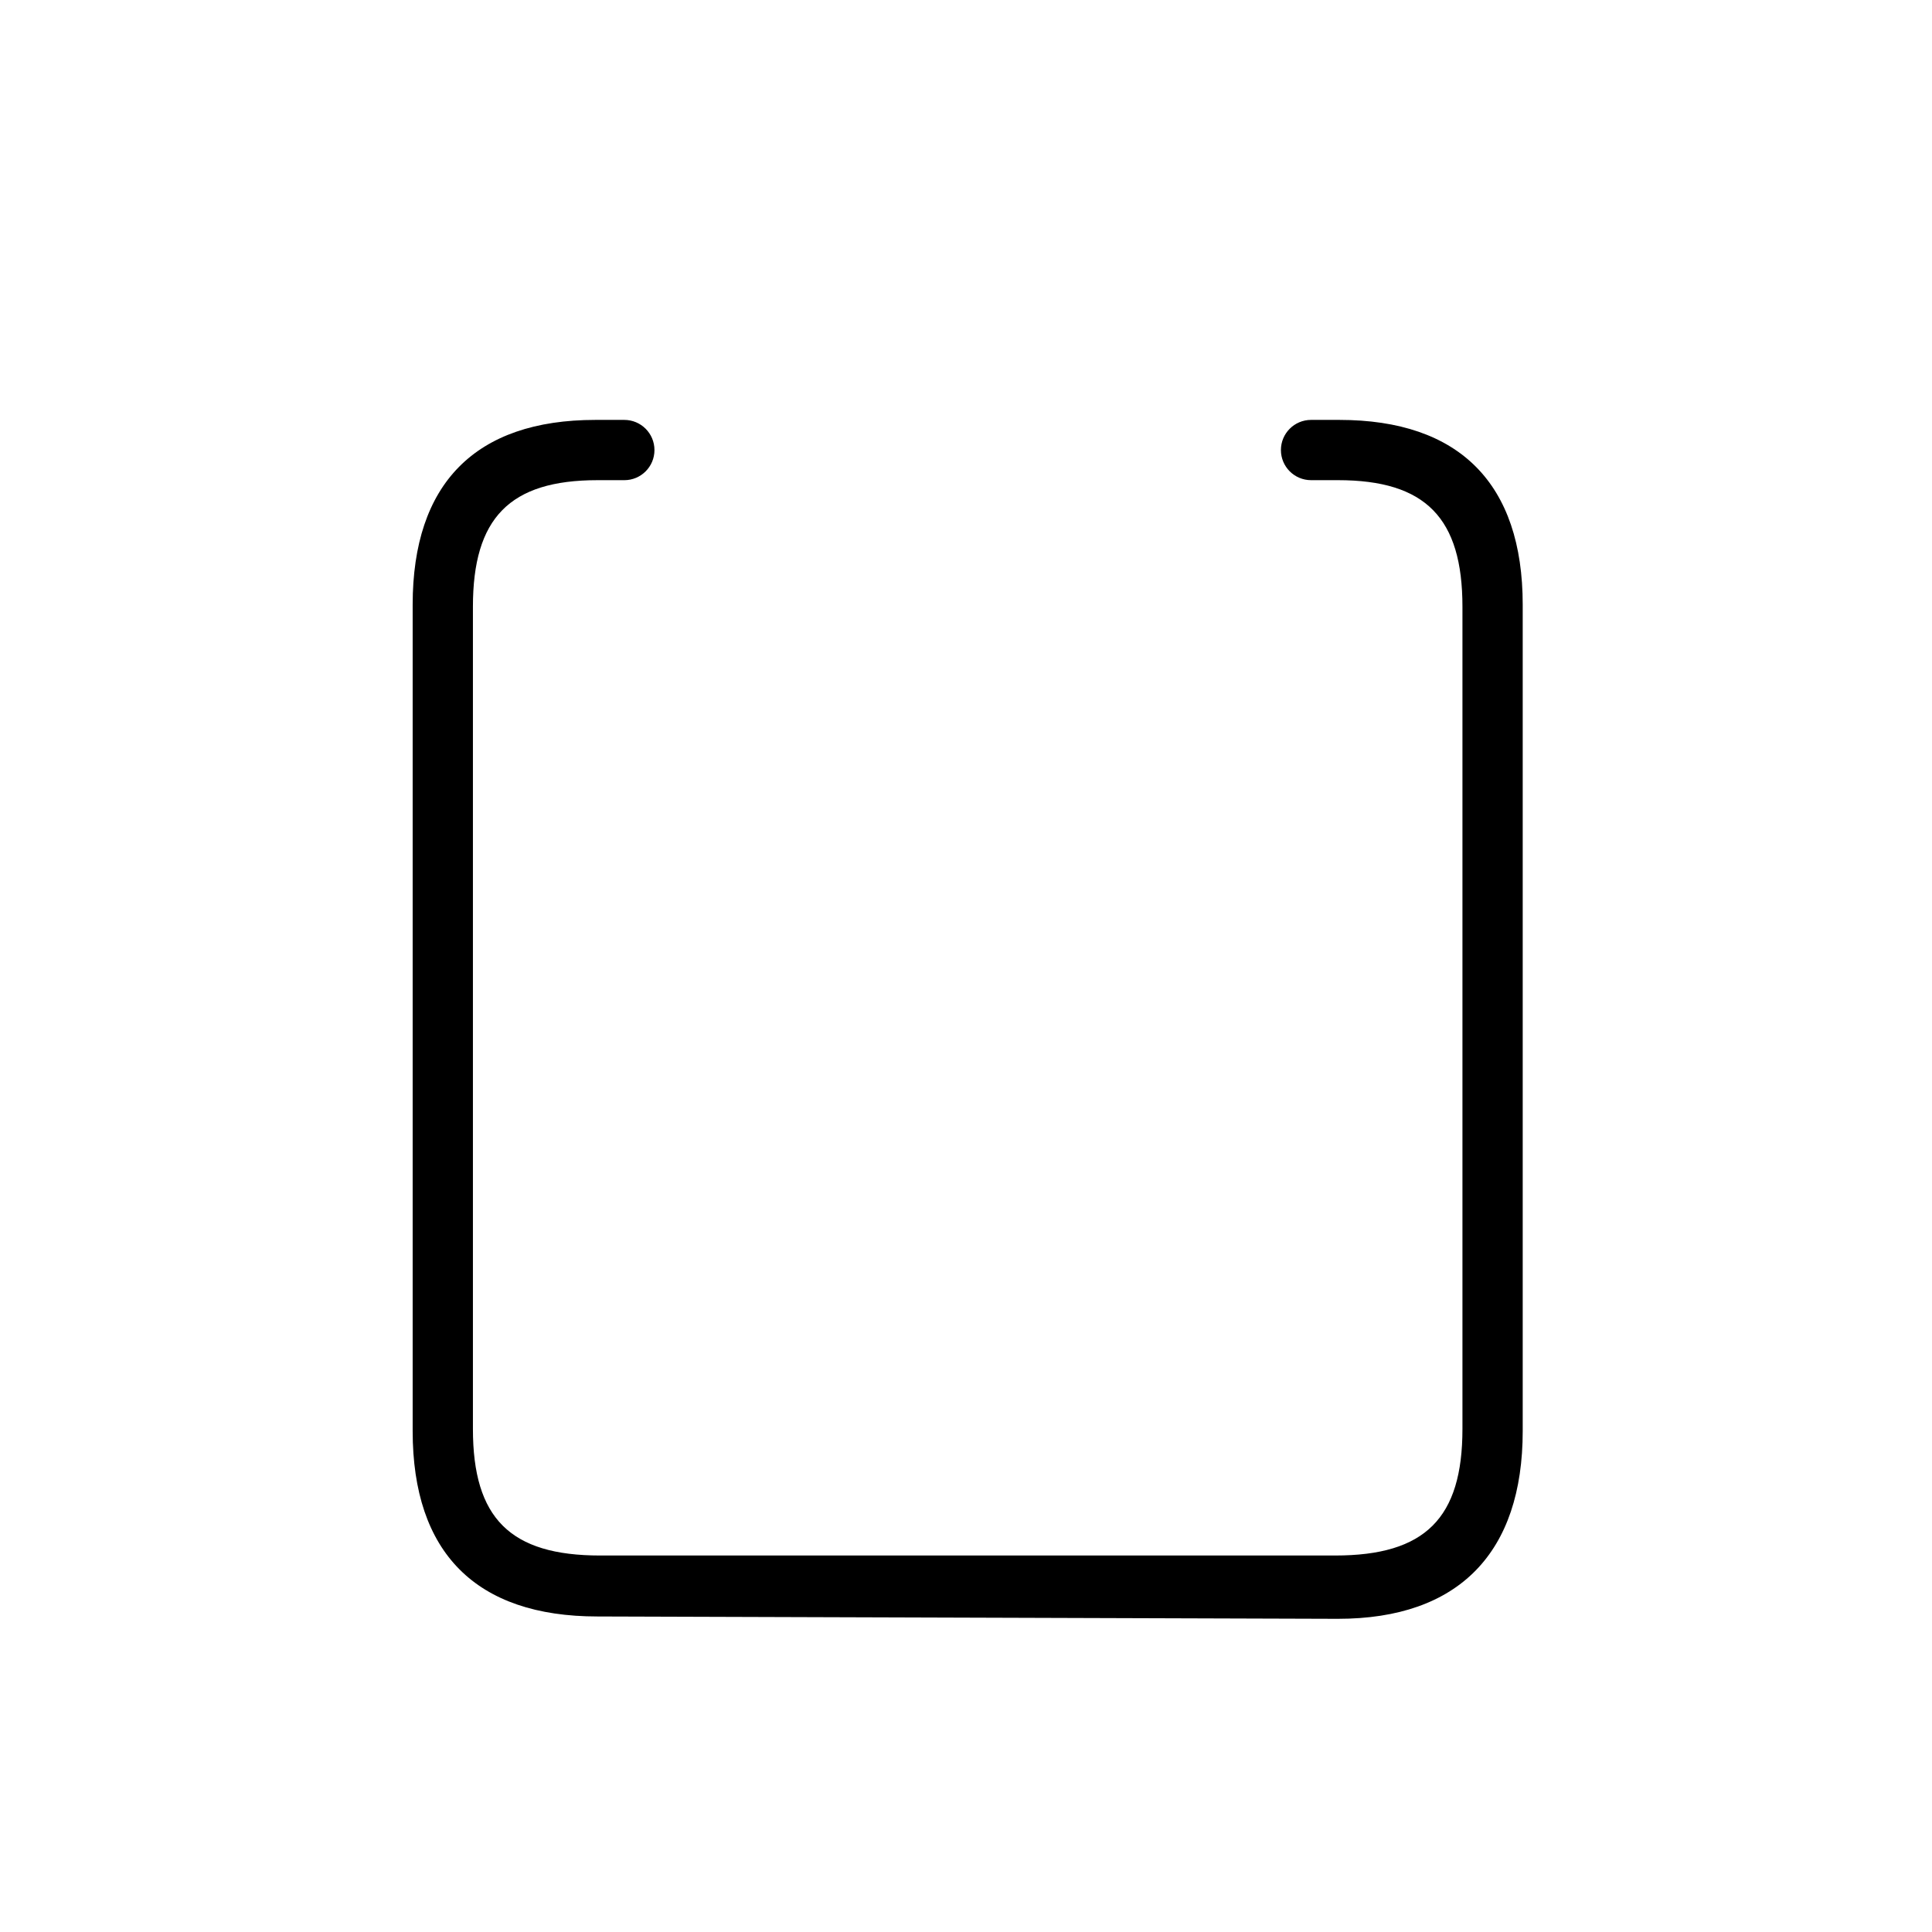 <svg xmlns="http://www.w3.org/2000/svg" width="1024" height="1024" xmlns:v="https://vecta.io/nano"><path d="M709.131 858.005c64.078 0 97.937-35.102 97.937-99.544V320.495c0-64.078-33.495-97.937-97.209-97.937h-14.975c-8.821 0-15.972 7.151-15.972 15.972h0 0c0 8.82 7.15 15.97 15.97 15.97h14.248 0c46.602 0 65.995 20.121 65.995 67.087v435.782c0 47.33-19.757 67.087-67.451 67.087H318.111c-47.694 0-67.451-19.757-67.451-67.087V321.587c0-46.966 19.393-67.087 65.995-67.087h14.274c8.806 0 15.945-7.139 15.945-15.945v-.025c0-8.821-7.151-15.972-15.972-15.972h-15.339 0c-63.714 0-96.845 33.859-96.845 97.937v437.966c0 64.442 33.495 98.301 97.937 98.301l392.476 1.243z"/></svg>